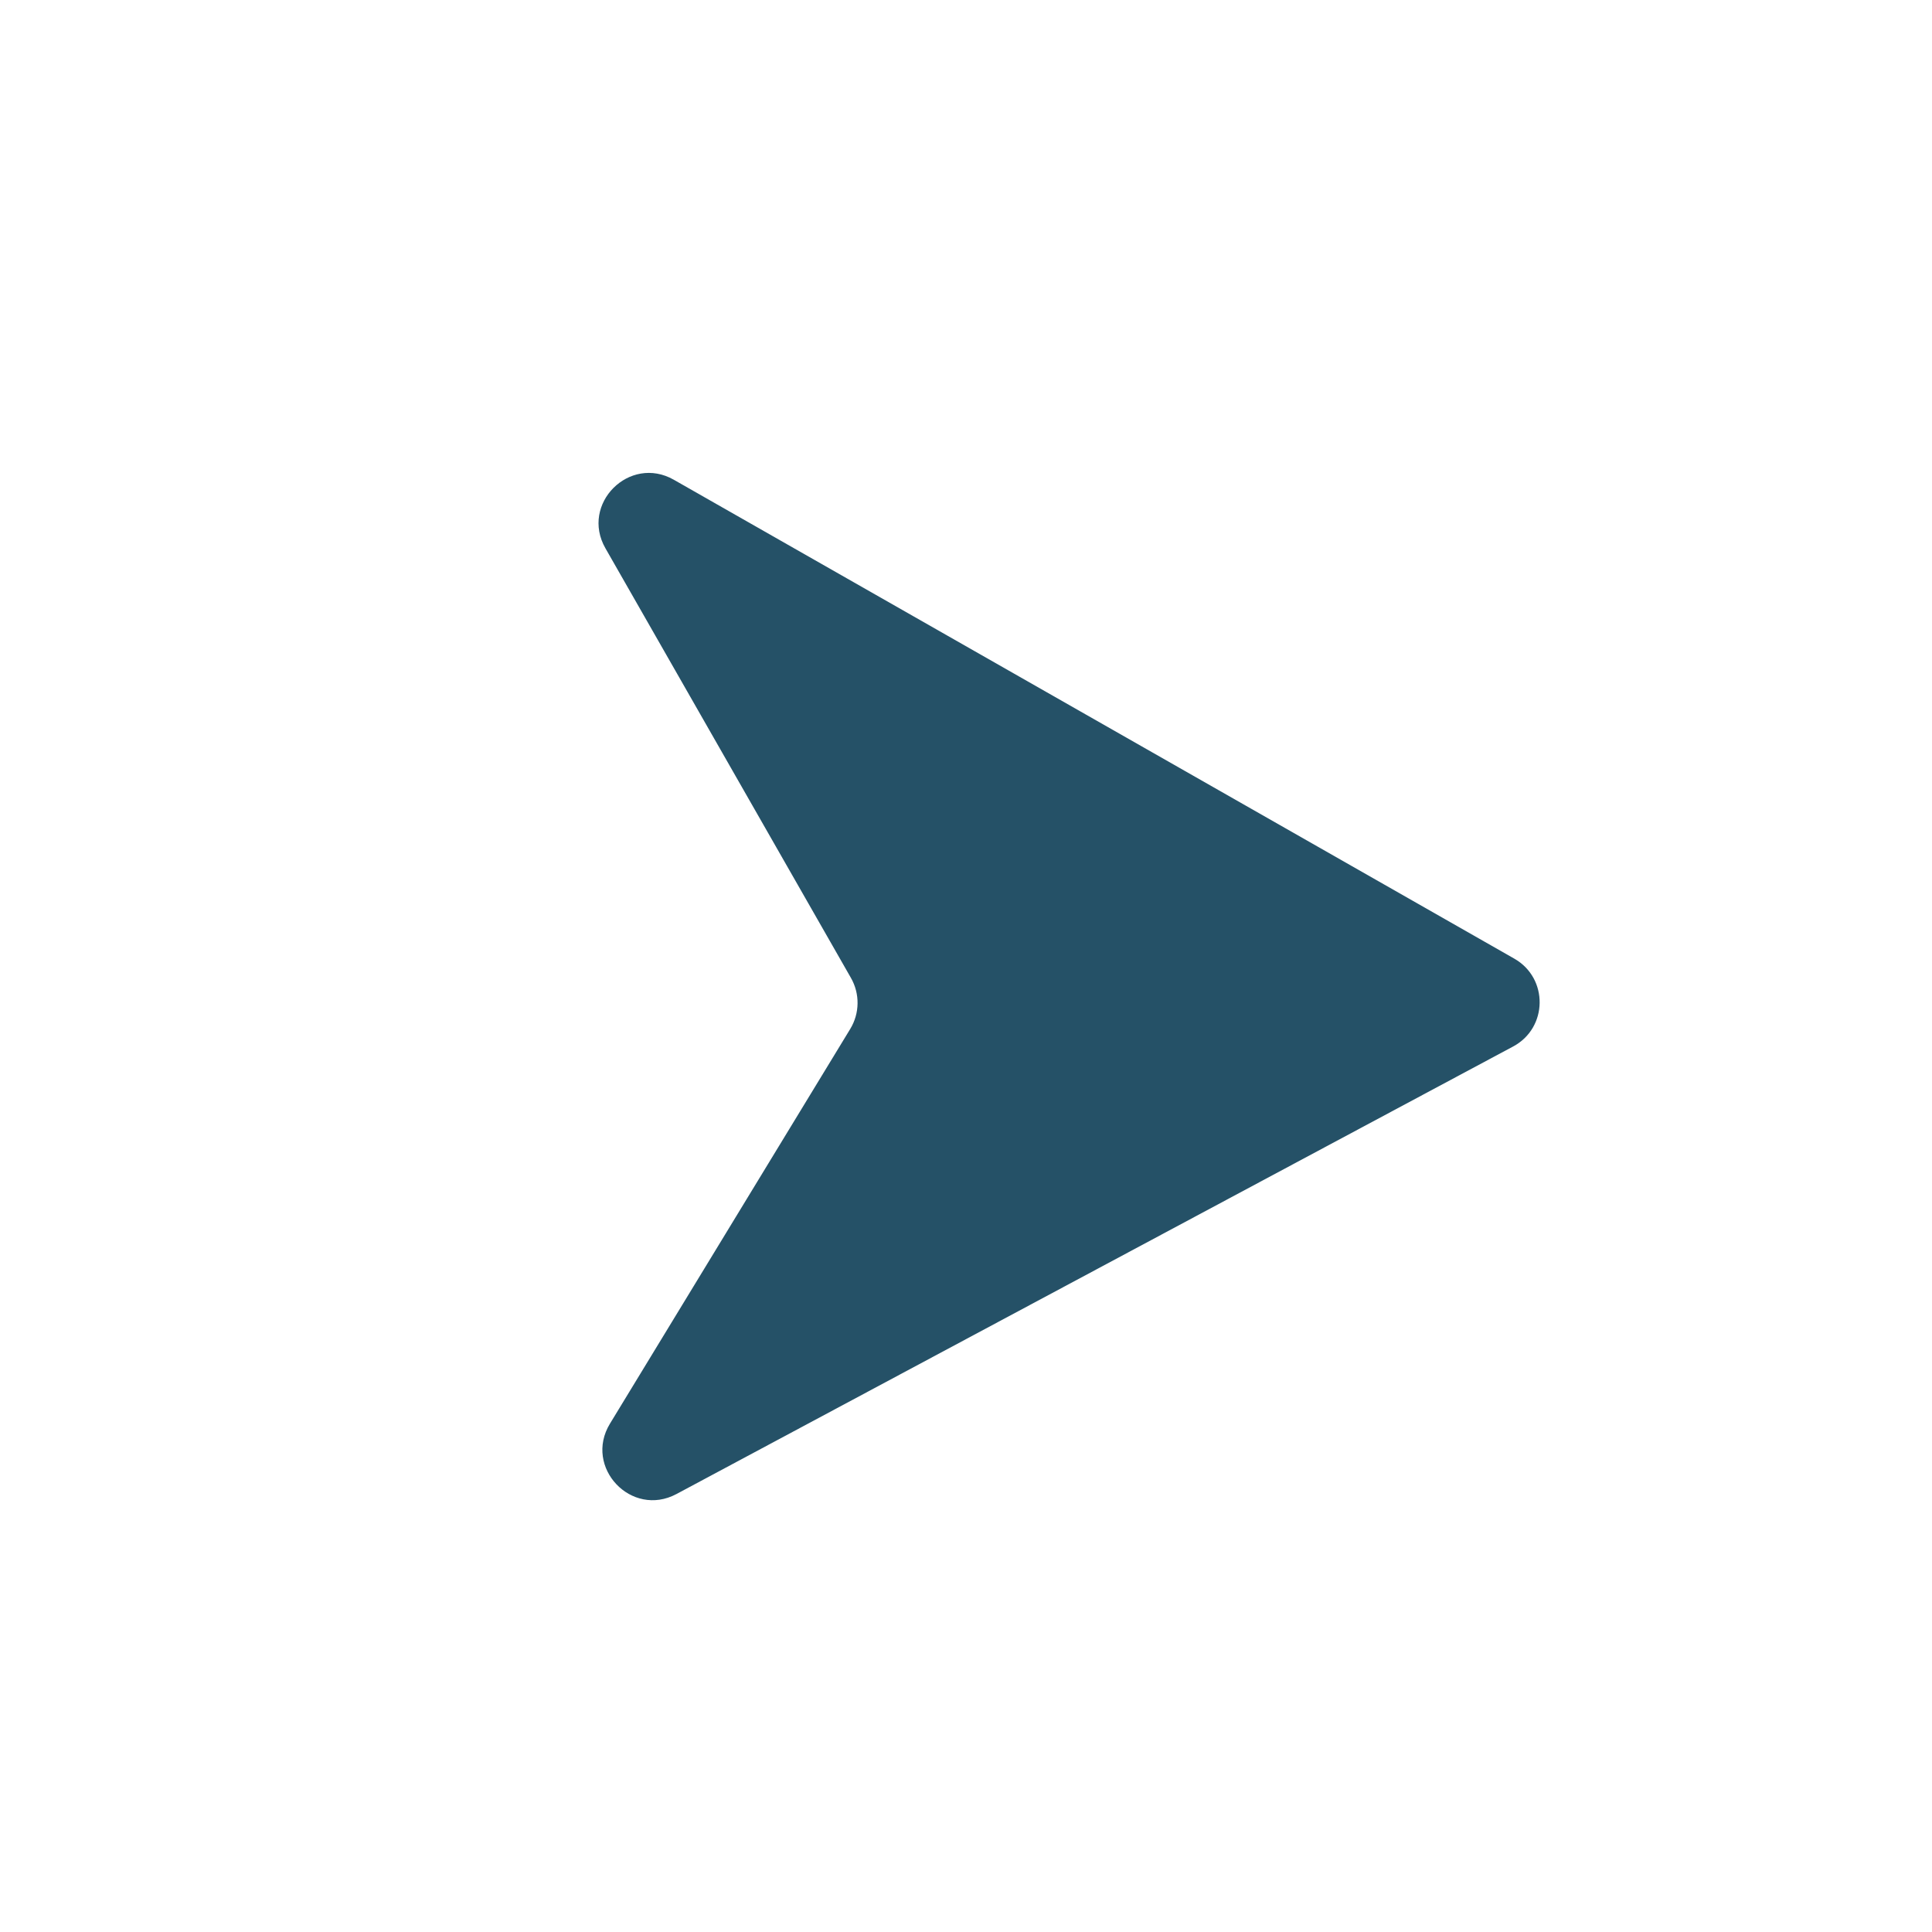 <svg width="77" height="77" viewBox="0 0 77 77" fill="none" xmlns="http://www.w3.org/2000/svg">
<path d="M33.915 38.976L24.129 21.851C23.119 20.084 25.087 18.114 26.856 19.121L60.353 38.207C61.72 38.986 61.694 40.966 60.306 41.708L26.962 59.544C25.166 60.504 23.252 58.48 24.31 56.74L33.887 41.008C34.265 40.386 34.276 39.608 33.915 38.976Z" fill="#255167"/>
</svg>
